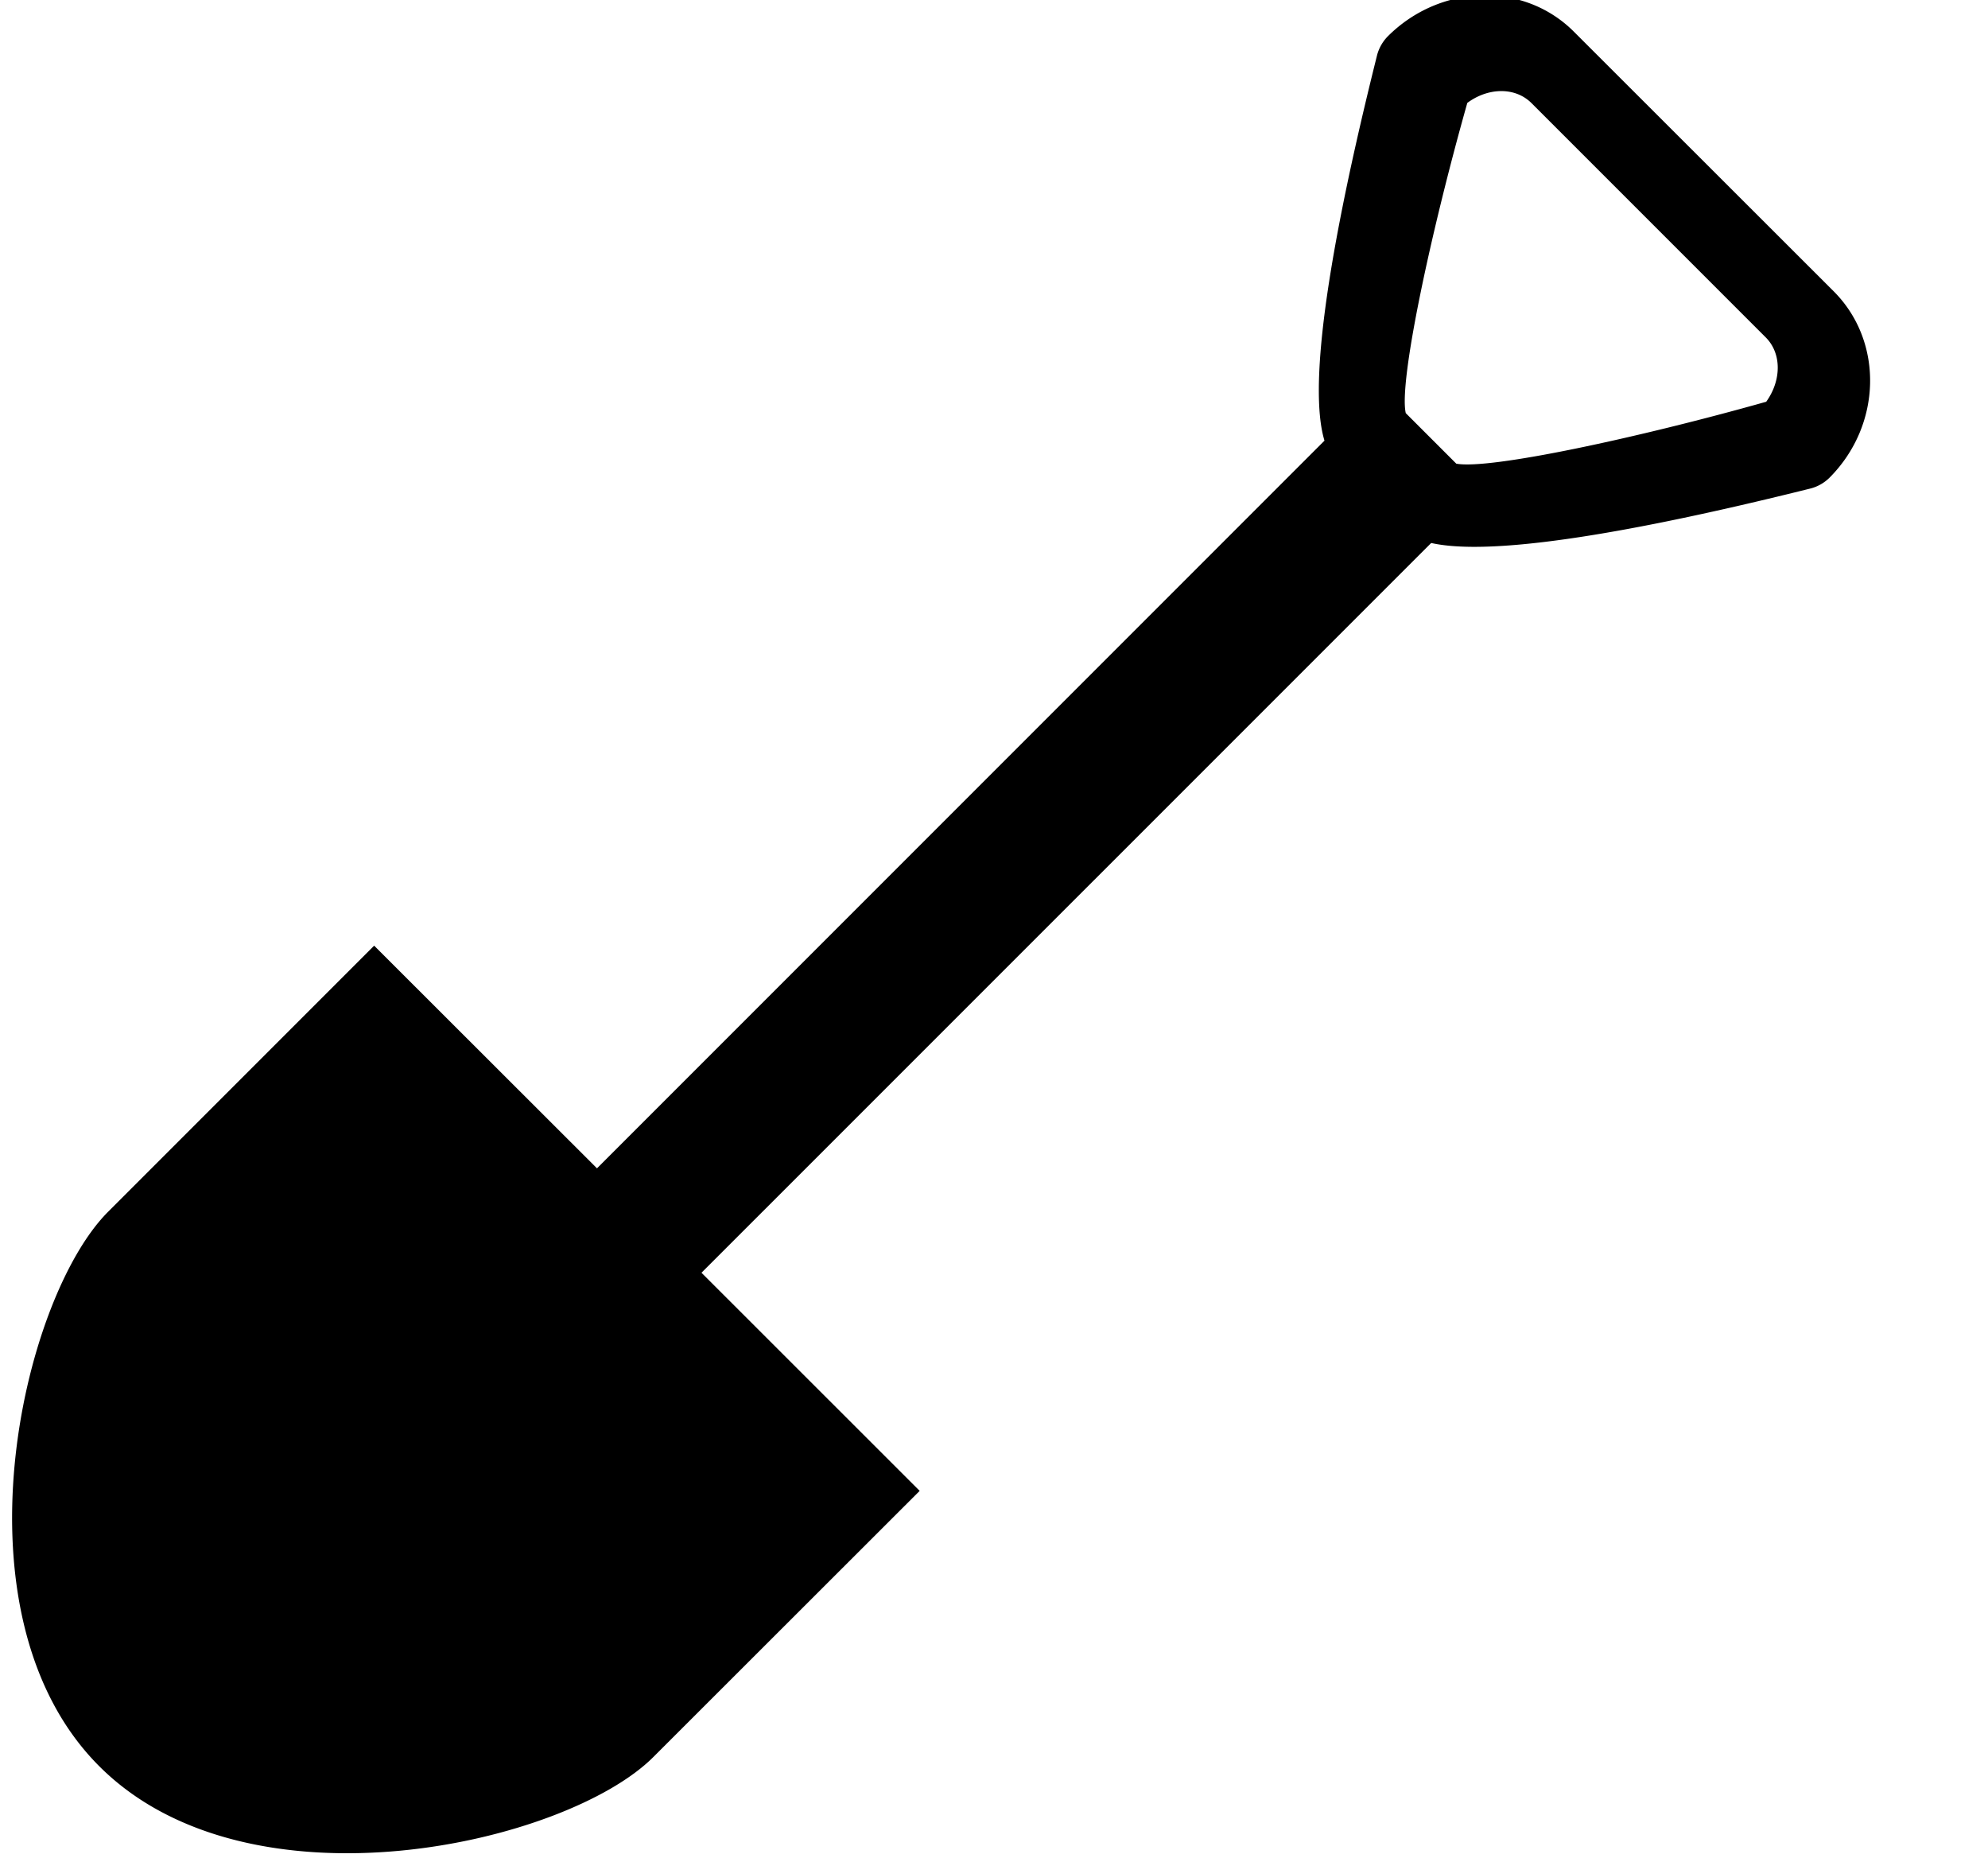 <svg xmlns="http://www.w3.org/2000/svg" width="1.07em" height="1em" viewBox="0 0 17 16"><path fill="currentColor" fill-rule="evenodd" d="M15.732 2.509L13.495.274c-.431-.433-1.149-.415-1.603.038a.364.364 0 0 0-.092.159c-.559 2.235-.547 3.016-.454 3.323l-6.265 6.265l-1.919-1.917l-2.29 2.29c-.749.748-1.375 3.478-.077 4.775c1.297 1.297 4.024.668 4.771-.079l2.294-2.292l-1.879-1.878l6.284-6.283c.342.077 1.158.057 3.27-.47a.362.362 0 0 0 .159-.091c.453-.453.469-1.173.038-1.605m-.582.95c-1.103.311-2.385.587-2.669.533l-.435-.435c-.062-.266.216-1.561.53-2.671c.181-.134.413-.138.553.002l2.018 2.018c.138.139.134.371.003.553"/></svg>